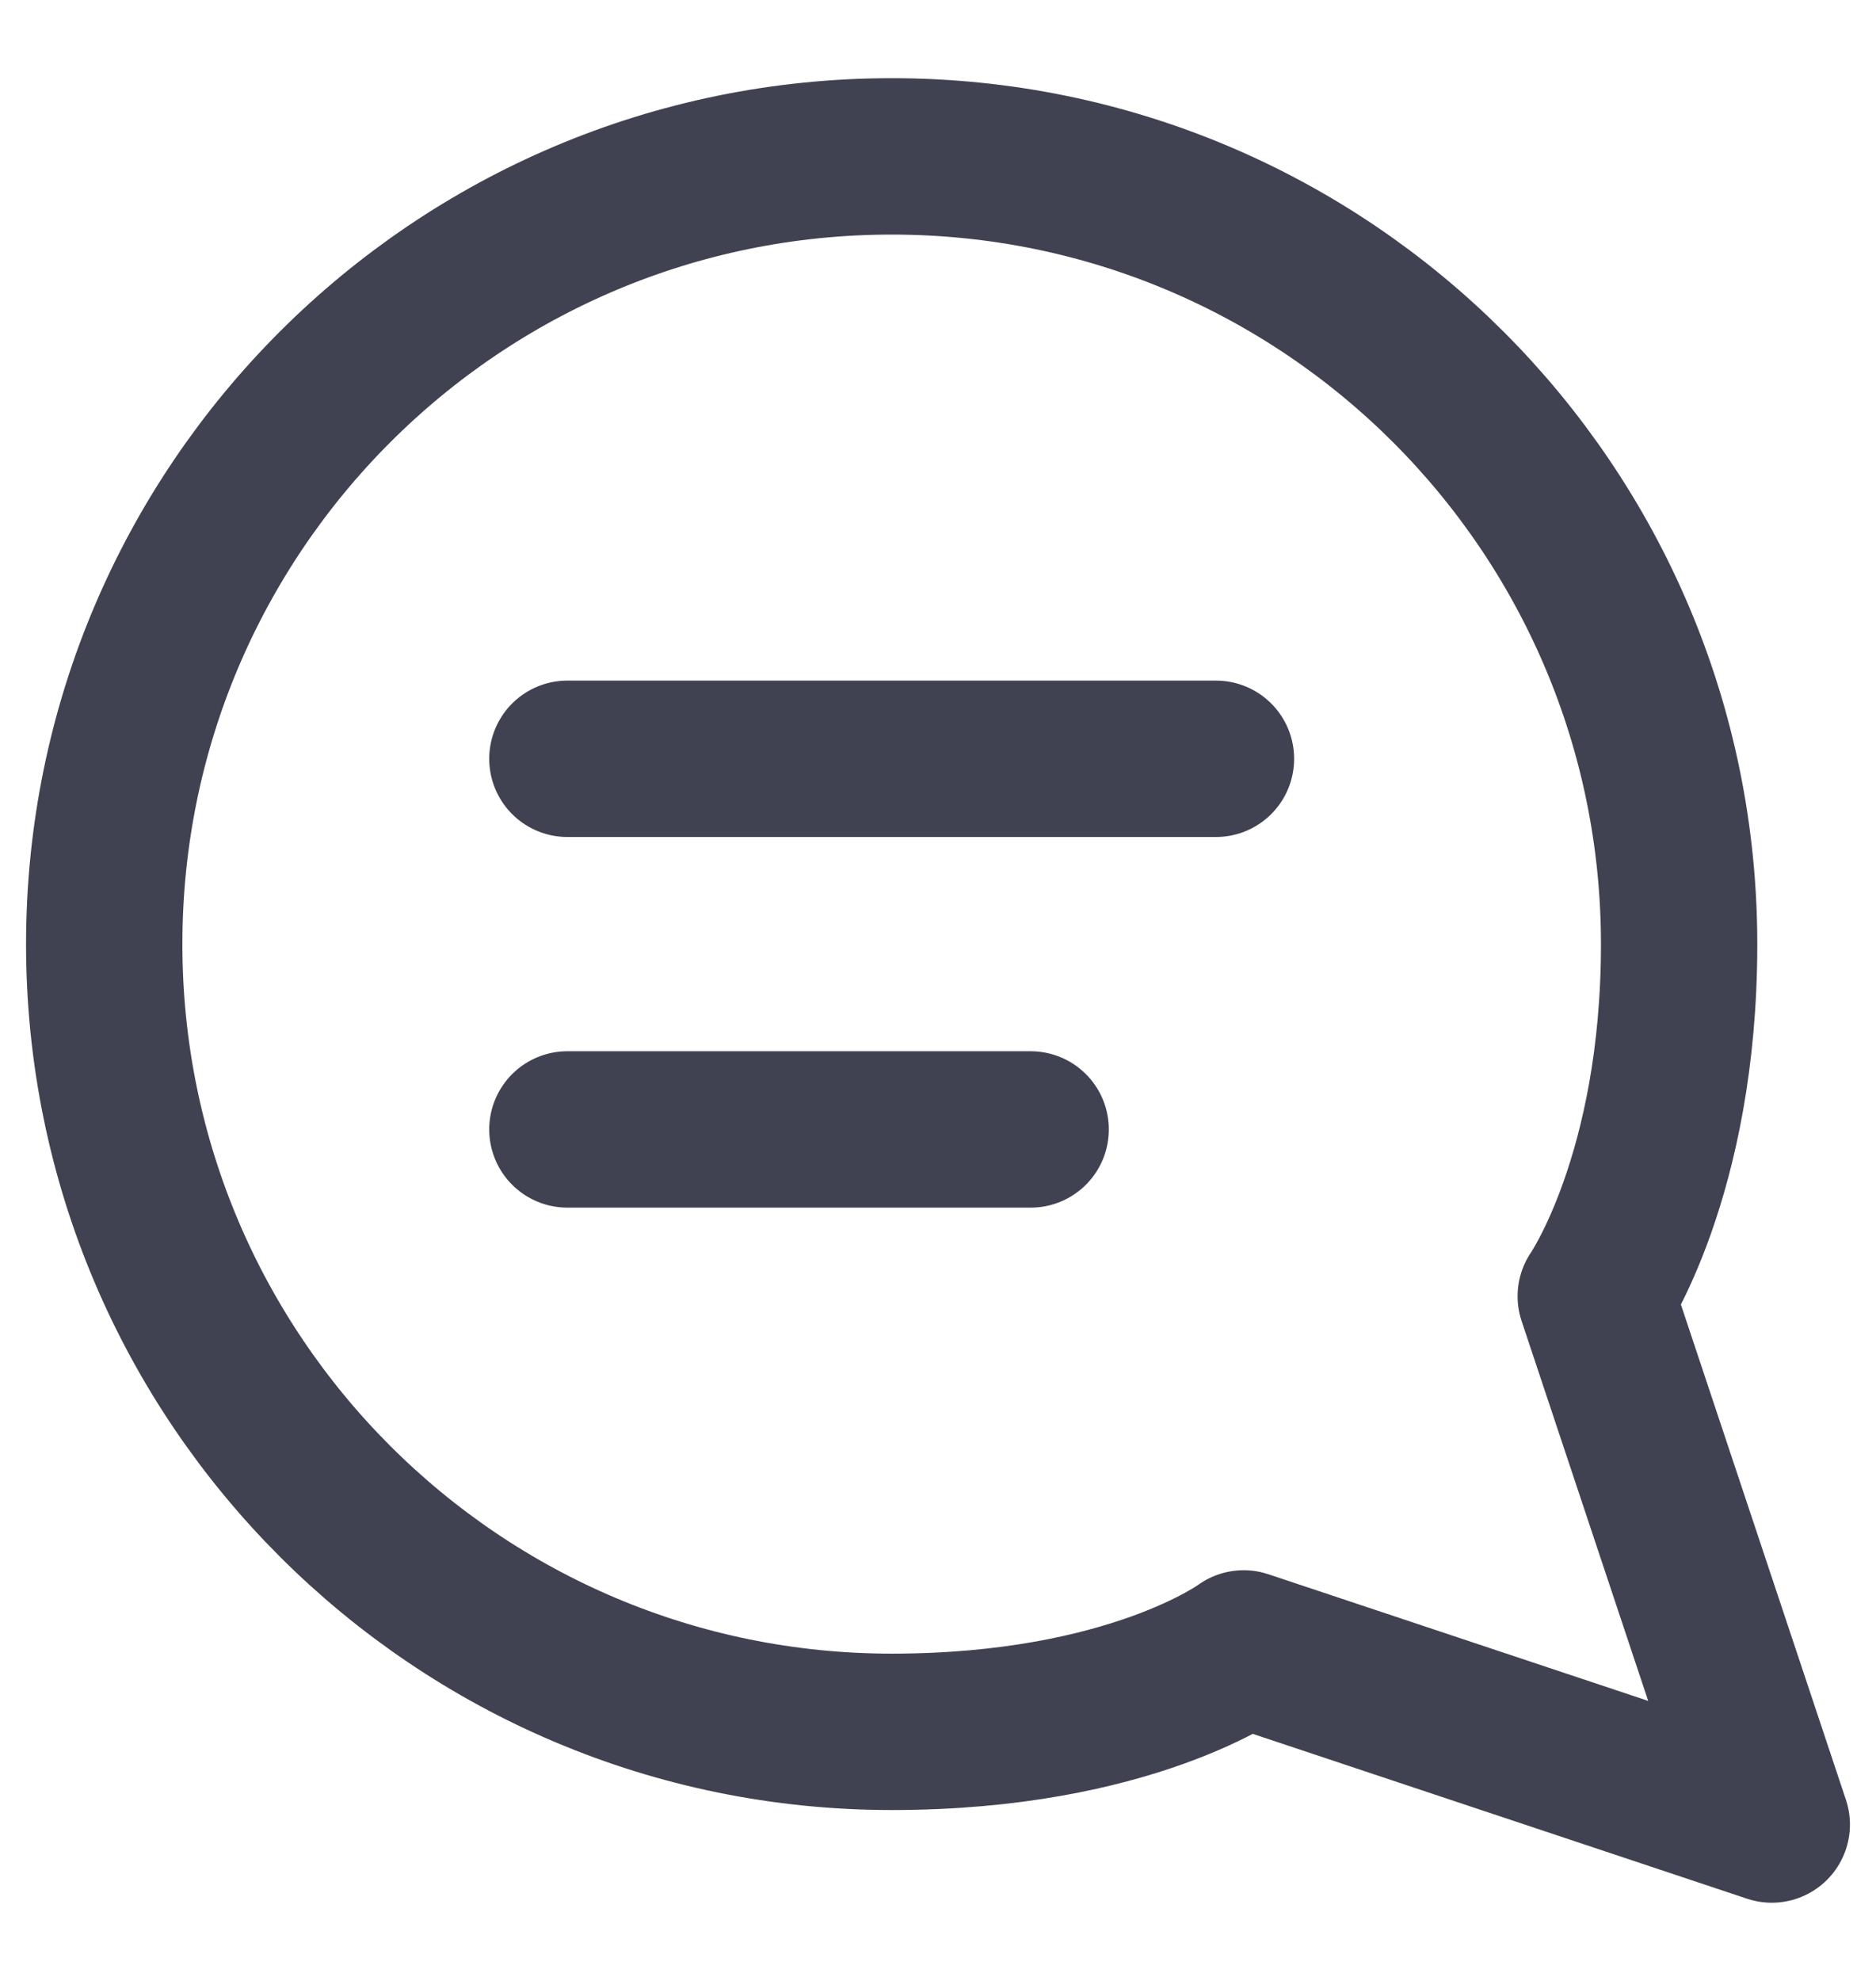 <svg width="18" height="19" viewBox="0 0 18 19" fill="none" xmlns="http://www.w3.org/2000/svg">
<path d="M5.444 7.278H11.667M5.444 10.833H9.889M11.933 15.811L17 17.5L15.311 12.433C15.311 12.433 16.111 11.278 16.111 9.056C16.111 4.883 12.728 1.5 8.556 1.5C4.383 1.5 1 4.883 1 9.056C1 13.228 4.383 16.611 8.556 16.611C10.853 16.611 11.933 15.811 11.933 15.811Z" stroke="#404252" stroke-width="1.5" stroke-linecap="round" stroke-linejoin="round"/>
</svg>
